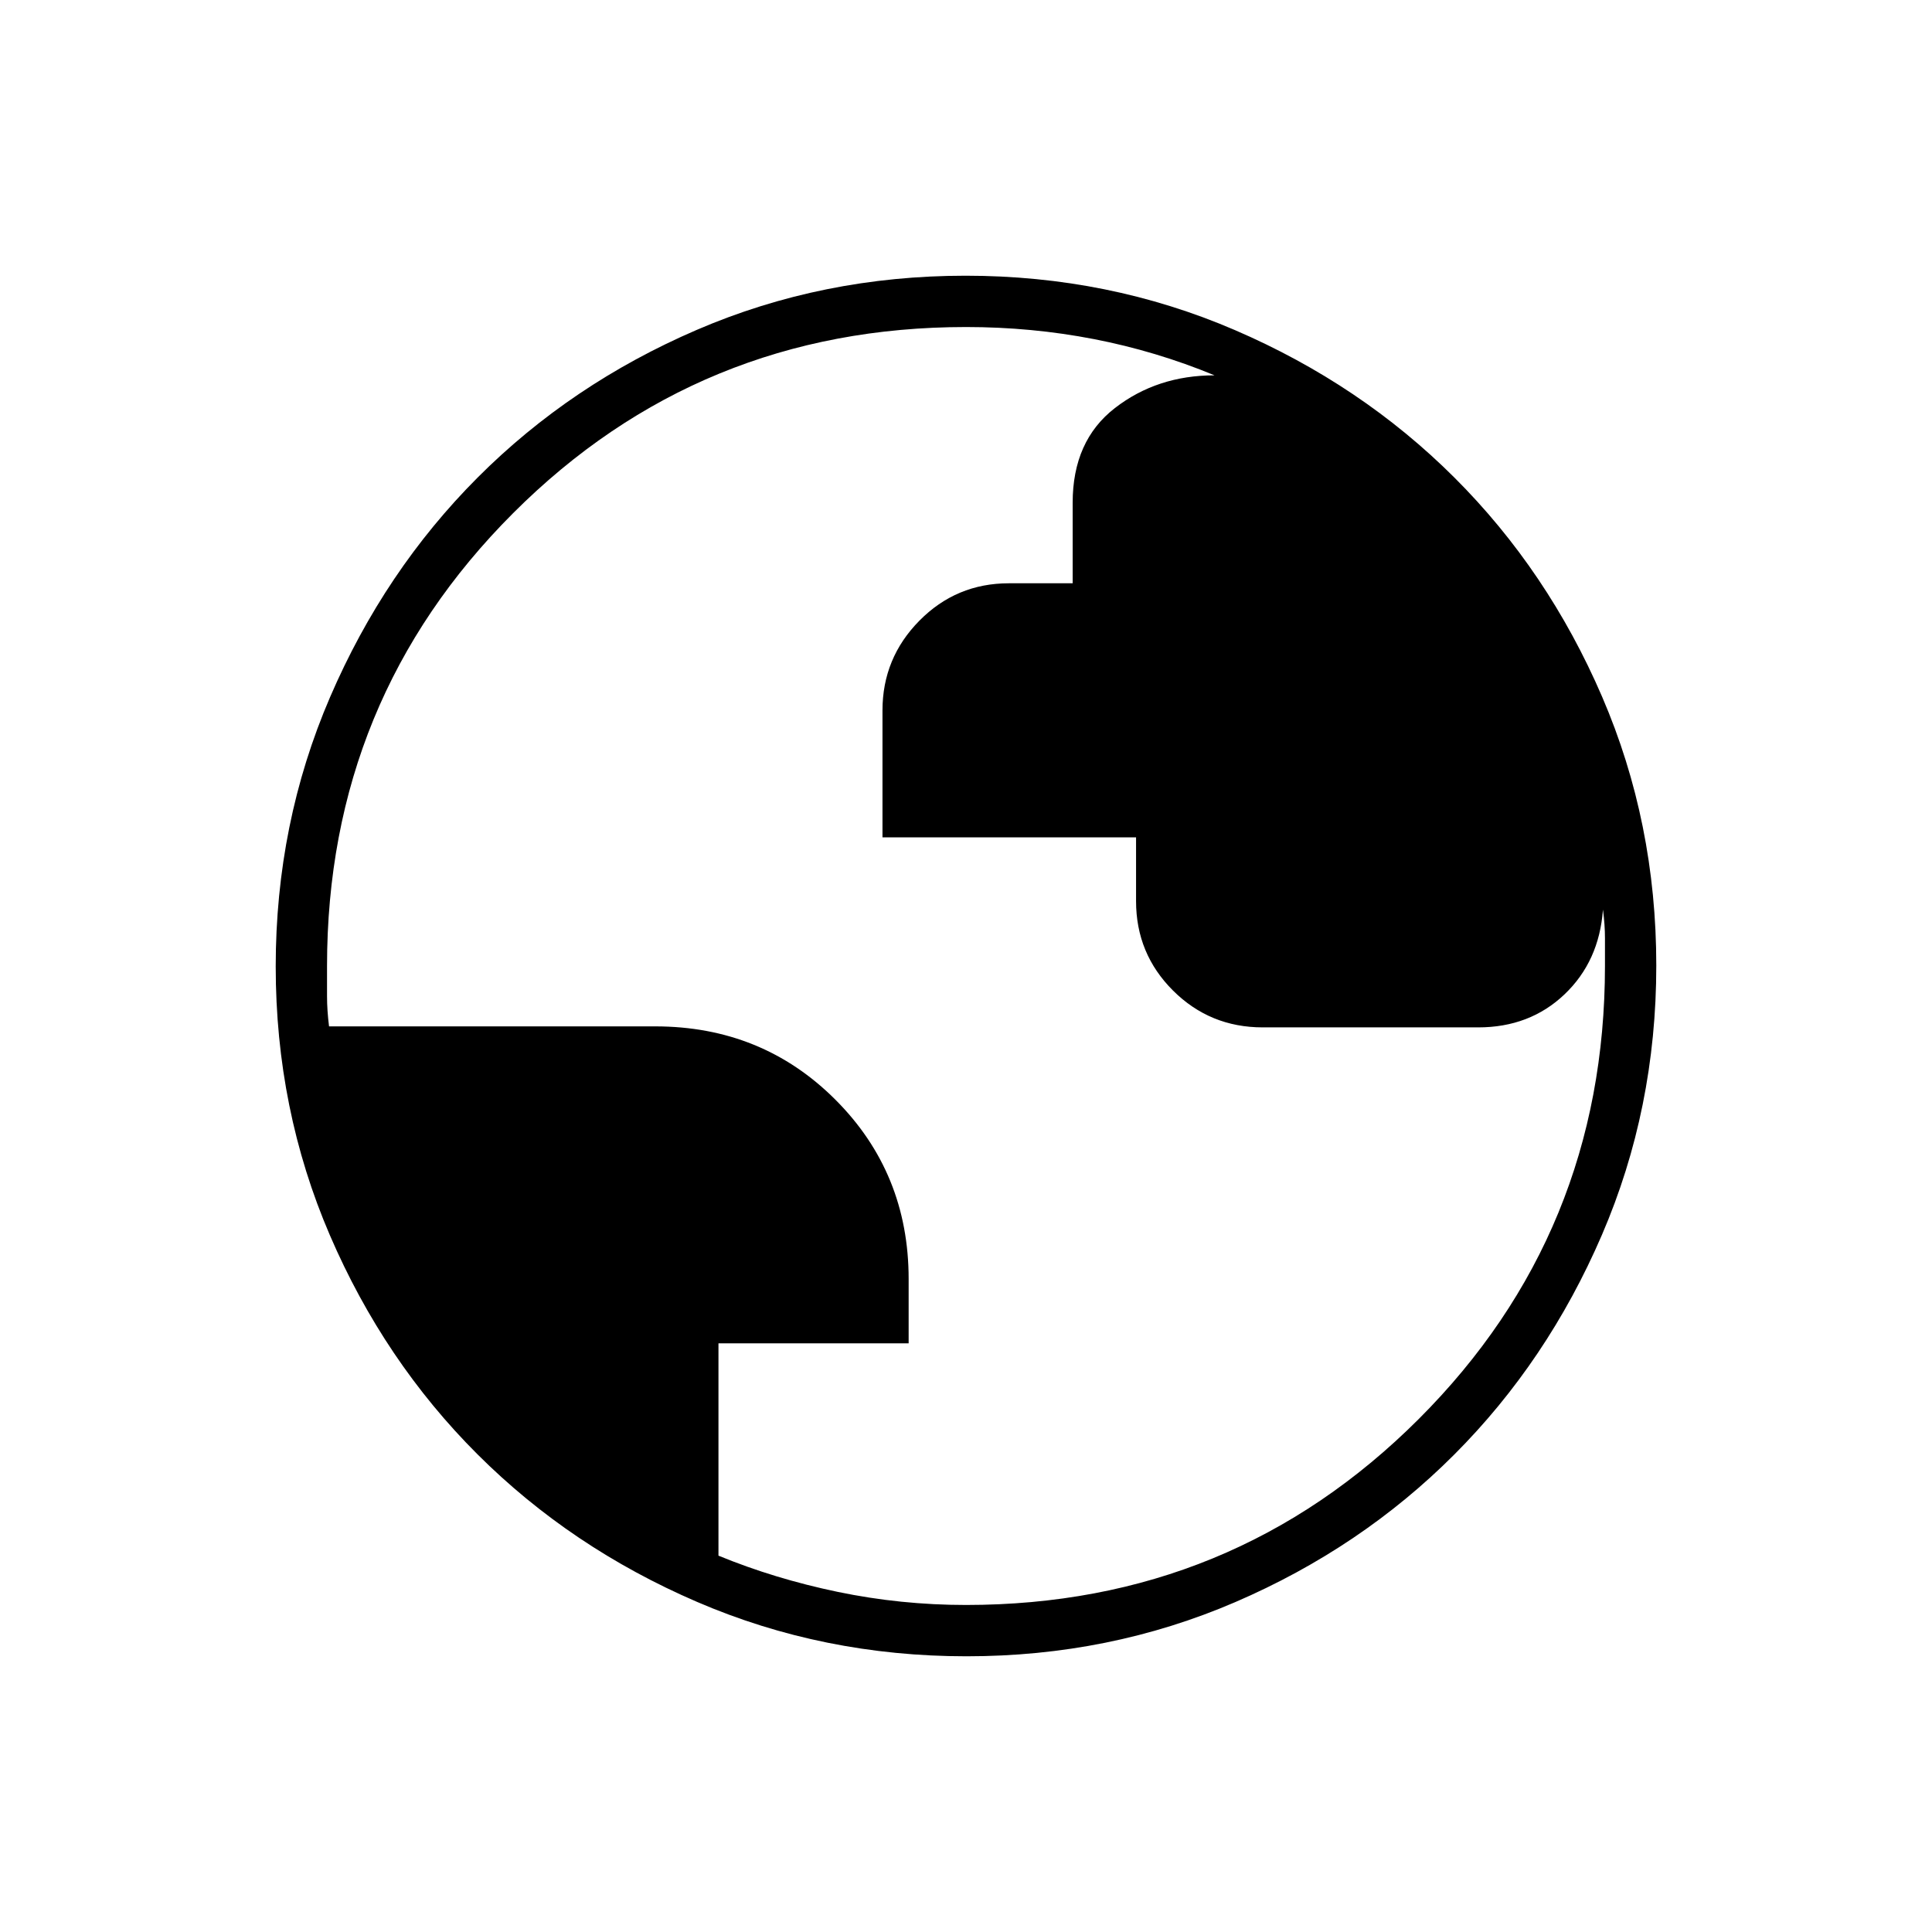 <svg xmlns="http://www.w3.org/2000/svg" height="24" viewBox="0 -960 960 960" width="24"><path d="M480.238-137q-71.145 0-133.868-27.023t-109.12-73.348q-46.398-46.325-73.324-108.826Q137-408.699 137-479.762q0-71.145 27.023-133.868t73.348-109.12q46.325-46.398 108.826-73.324Q408.699-823 479.762-823q71.145 0 133.868 27.023t109.12 73.348q46.398 46.325 73.324 108.826Q823-551.301 823-480.238q0 71.145-27.023 133.868t-73.348 109.12q-46.325 46.398-108.826 73.324Q551.301-137 480.238-137ZM480-162.5q132.547 0 225.023-92.461 92.477-92.461 92.477-225.11v-13.679q0-6.75-1-14.25-1.874 25.702-19.115 42.101-17.241 16.399-42.887 16.399H627.441q-26.222 0-44.582-18.303-18.359-18.304-18.359-44.439v-31.678h-126v-63.066q0-26.014 18.344-44.6 18.344-18.585 44.478-18.585H533v-40q0-30.829 21-47.079t49.5-16.25q-29-12-59.925-18-30.924-6-63.575-6-132.547 0-225.023 92.477Q162.5-612.547 162.5-480v15q0 7 1 15h162q53.175 0 89.587 36.413 36.413 36.412 36.413 89.134v31.953H357V-187q28 11.5 59.275 18T480-162.5Z"/></svg>